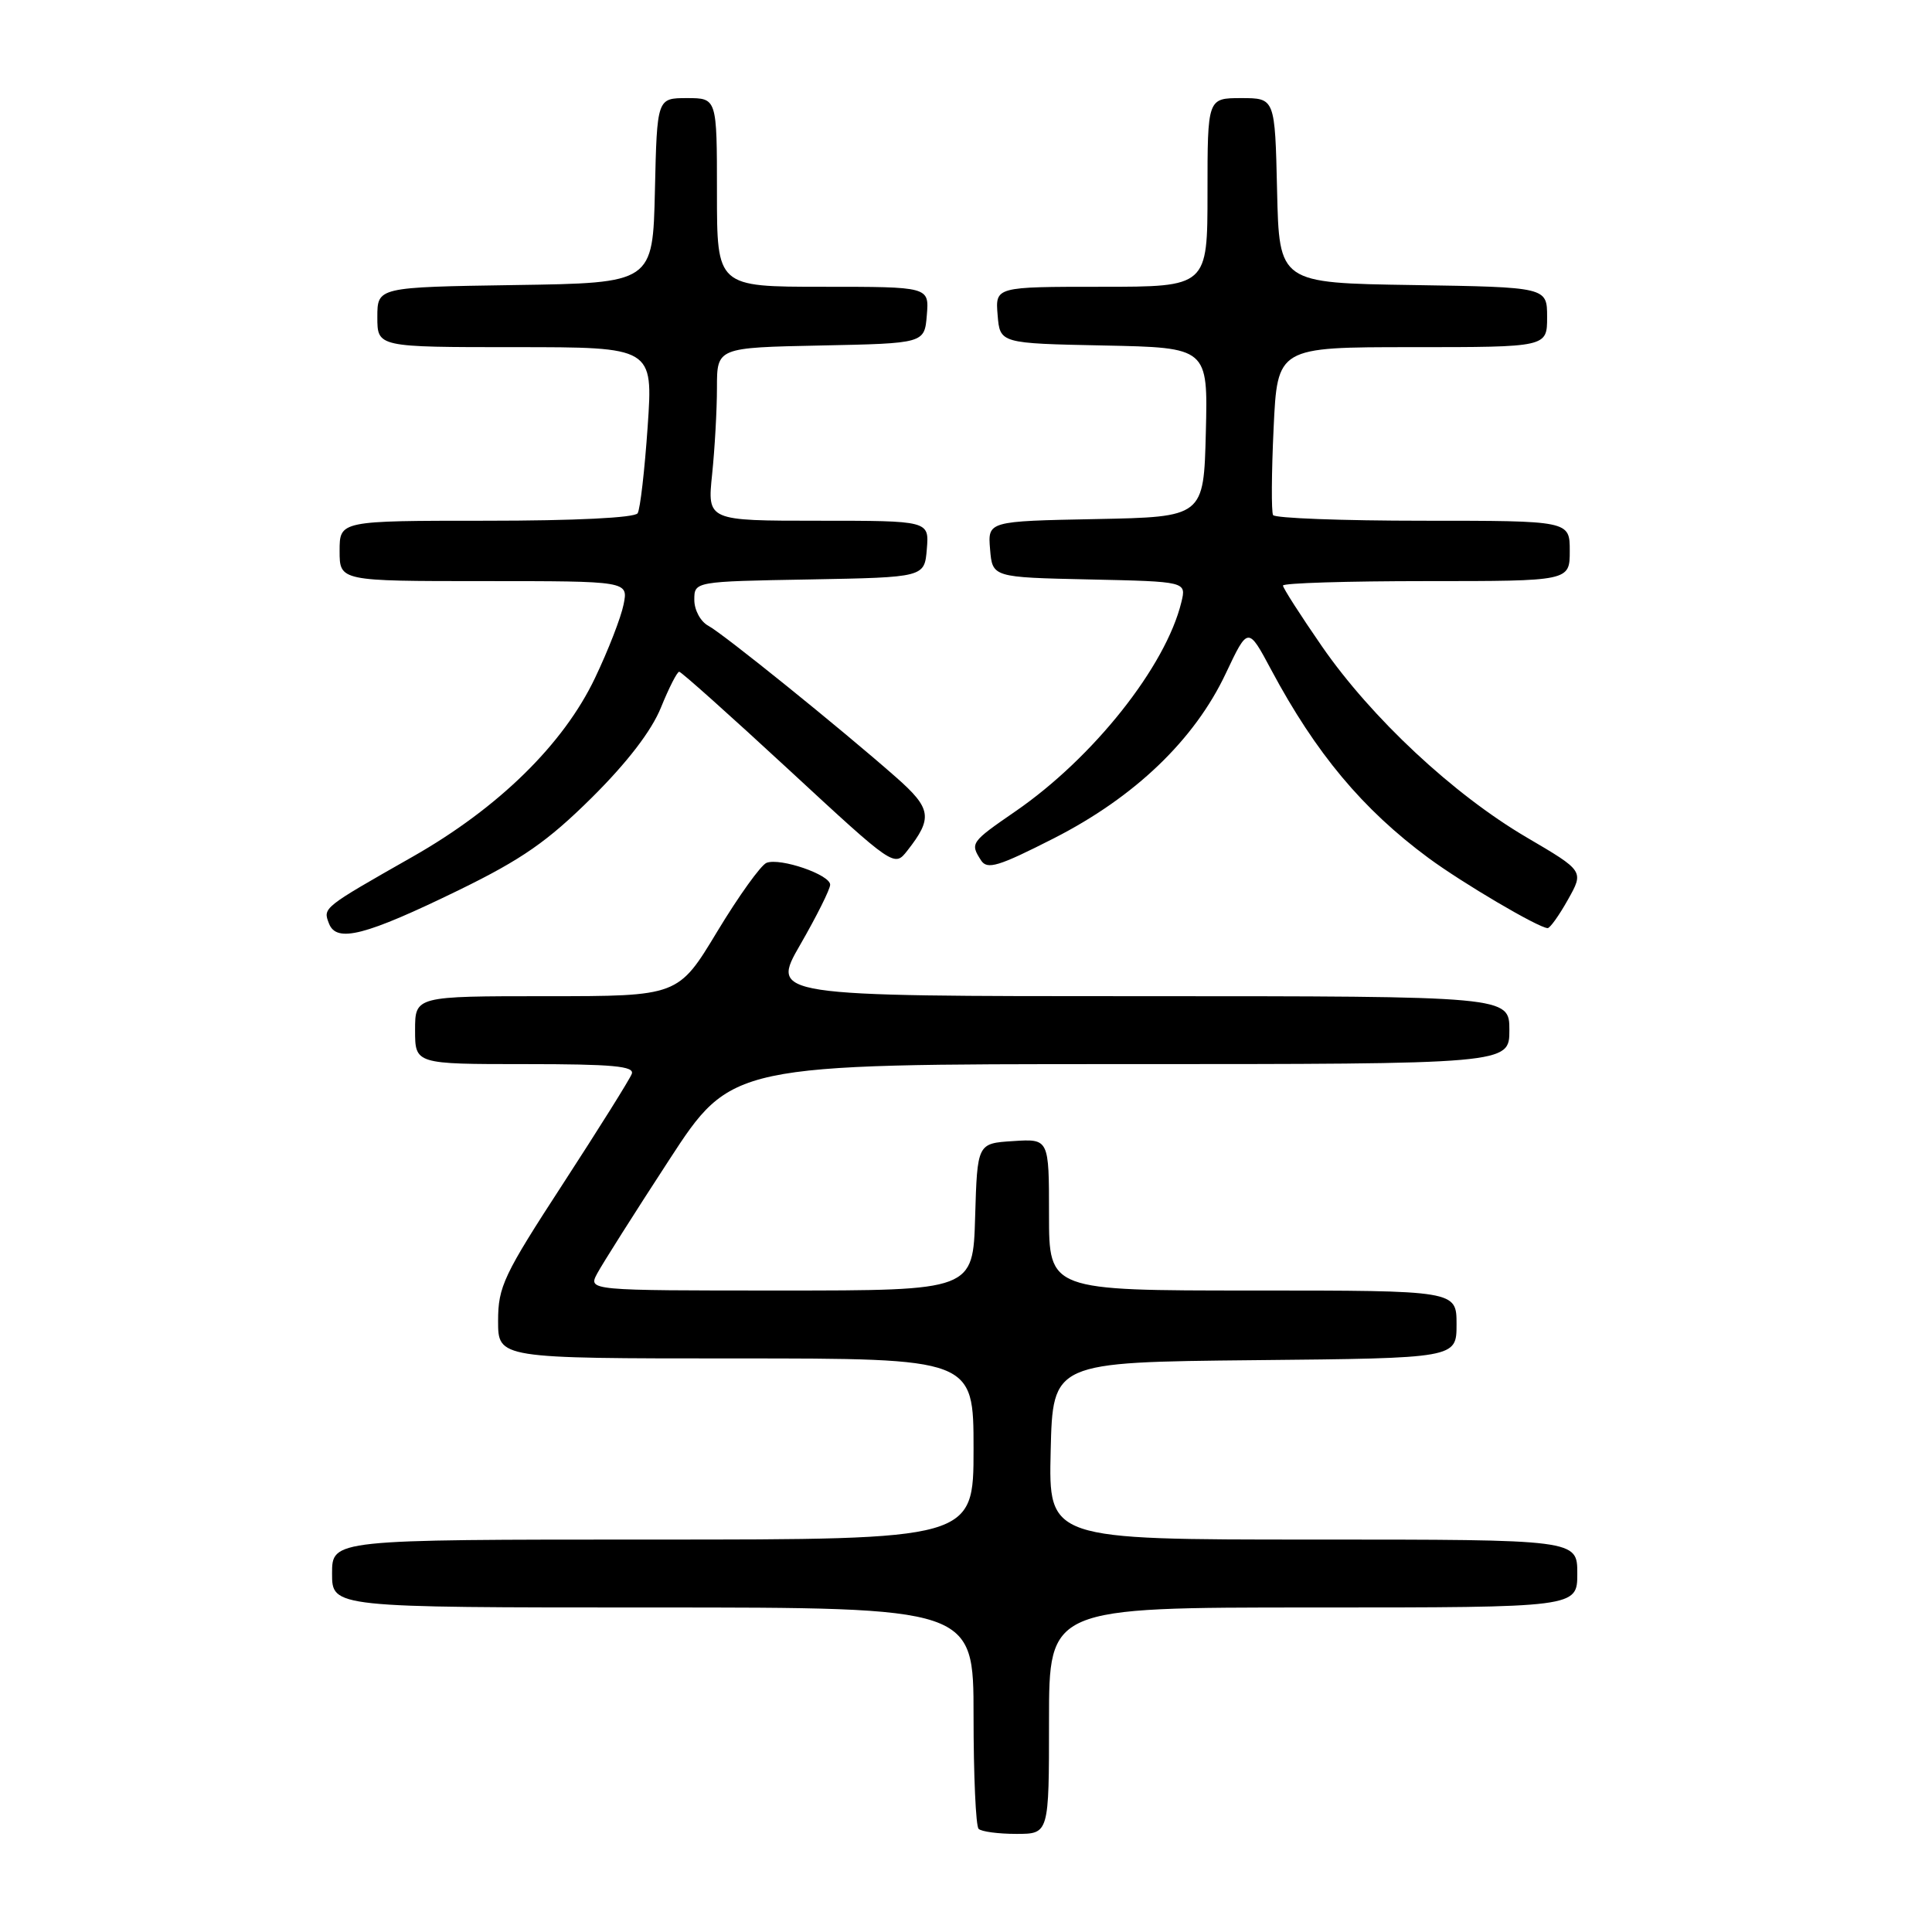 <?xml version="1.0" encoding="UTF-8" standalone="no"?>
<!DOCTYPE svg PUBLIC "-//W3C//DTD SVG 1.1//EN" "http://www.w3.org/Graphics/SVG/1.1/DTD/svg11.dtd" >
<svg xmlns="http://www.w3.org/2000/svg" xmlns:xlink="http://www.w3.org/1999/xlink" version="1.1" viewBox="0 0 256 256">
 <g >
 <path fill="currentColor"
d=" M 139.00 228.00 C 139.00 213.00 139.00 213.00 174.00 213.00 C 209.00 213.00 209.00 213.00 209.00 208.50 C 209.00 204.00 209.00 204.00 173.97 204.00 C 138.94 204.00 138.94 204.00 139.22 192.25 C 139.50 180.50 139.50 180.50 166.25 180.23 C 193.00 179.97 193.00 179.97 193.00 175.48 C 193.00 171.00 193.00 171.00 166.00 171.00 C 139.00 171.00 139.00 171.00 139.00 160.95 C 139.00 150.89 139.00 150.89 134.25 151.20 C 129.50 151.50 129.50 151.50 129.21 161.25 C 128.93 171.00 128.93 171.00 103.43 171.00 C 77.93 171.00 77.93 171.00 79.13 168.75 C 79.79 167.51 84.06 160.76 88.63 153.75 C 96.93 141.00 96.93 141.00 148.47 141.00 C 200.00 141.00 200.00 141.00 200.00 136.50 C 200.00 132.00 200.00 132.00 151.05 132.00 C 102.10 132.00 102.10 132.00 106.05 125.15 C 108.22 121.38 110.00 117.82 110.00 117.23 C 110.00 115.90 103.40 113.63 101.57 114.33 C 100.83 114.62 97.89 118.71 95.04 123.43 C 89.87 132.00 89.87 132.00 72.43 132.00 C 55.00 132.00 55.00 132.00 55.00 136.50 C 55.00 141.00 55.00 141.00 69.61 141.00 C 81.20 141.00 84.11 141.27 83.71 142.30 C 83.44 143.02 79.34 149.56 74.61 156.84 C 66.73 168.95 66.00 170.49 66.00 175.03 C 66.00 180.00 66.00 180.00 97.50 180.00 C 129.00 180.00 129.00 180.00 129.00 192.00 C 129.00 204.00 129.00 204.00 86.50 204.00 C 44.00 204.00 44.00 204.00 44.00 208.50 C 44.00 213.00 44.00 213.00 86.50 213.00 C 129.00 213.00 129.00 213.00 129.00 227.33 C 129.00 235.22 129.30 241.97 129.67 242.33 C 130.03 242.70 132.28 243.00 134.67 243.00 C 139.00 243.00 139.00 243.00 139.00 228.00 Z  M 60.83 117.93 C 69.16 113.86 72.55 111.50 78.41 105.70 C 83.13 101.01 86.33 96.84 87.58 93.75 C 88.64 91.14 89.72 89.01 90.00 89.01 C 90.28 89.02 96.80 94.85 104.50 101.97 C 118.50 114.92 118.50 114.92 120.23 112.71 C 123.62 108.39 123.43 107.13 118.73 102.99 C 111.38 96.52 95.84 83.98 93.86 82.92 C 92.83 82.37 92.00 80.84 92.00 79.49 C 92.00 77.05 92.00 77.05 107.25 76.78 C 122.50 76.50 122.50 76.50 122.81 72.75 C 123.12 69.00 123.12 69.00 108.42 69.00 C 93.72 69.00 93.72 69.00 94.36 62.85 C 94.71 59.47 95.00 54.31 95.00 51.38 C 95.00 46.06 95.00 46.06 108.75 45.78 C 122.50 45.50 122.50 45.50 122.81 41.75 C 123.12 38.00 123.12 38.00 109.06 38.00 C 95.00 38.00 95.00 38.00 95.00 25.50 C 95.00 13.00 95.00 13.00 91.03 13.00 C 87.06 13.00 87.06 13.00 86.78 25.25 C 86.50 37.50 86.50 37.50 68.25 37.77 C 50.00 38.05 50.00 38.05 50.00 42.02 C 50.00 46.00 50.00 46.00 68.27 46.00 C 86.54 46.00 86.54 46.00 85.82 56.51 C 85.42 62.30 84.83 67.47 84.49 68.01 C 84.12 68.61 76.14 69.00 64.44 69.00 C 45.00 69.00 45.00 69.00 45.00 73.00 C 45.00 77.00 45.00 77.00 64.12 77.00 C 83.25 77.00 83.25 77.00 82.63 80.09 C 82.29 81.80 80.59 86.18 78.84 89.84 C 74.67 98.61 66.05 107.05 54.71 113.50 C 42.72 120.32 42.78 120.27 43.59 122.37 C 44.59 124.97 48.39 123.99 60.83 117.93 Z  M 207.76 119.21 C 209.89 115.42 209.89 115.42 202.29 110.96 C 192.56 105.25 181.72 95.12 175.16 85.64 C 172.32 81.53 170.00 77.91 170.00 77.59 C 170.00 77.26 178.55 77.00 189.00 77.00 C 208.00 77.00 208.00 77.00 208.00 73.00 C 208.00 69.00 208.00 69.00 188.56 69.00 C 177.87 69.00 168.92 68.66 168.69 68.25 C 168.45 67.84 168.48 62.66 168.76 56.75 C 169.26 46.00 169.26 46.00 187.13 46.00 C 205.00 46.00 205.00 46.00 205.00 42.02 C 205.00 38.05 205.00 38.05 187.25 37.77 C 169.50 37.50 169.50 37.50 169.22 25.25 C 168.94 13.00 168.94 13.00 164.47 13.00 C 160.00 13.00 160.00 13.00 160.00 25.50 C 160.00 38.00 160.00 38.00 145.94 38.00 C 131.88 38.00 131.88 38.00 132.19 41.75 C 132.50 45.50 132.50 45.50 146.28 45.78 C 160.06 46.06 160.06 46.06 159.78 57.28 C 159.50 68.50 159.50 68.50 145.19 68.78 C 130.88 69.06 130.88 69.06 131.19 72.78 C 131.50 76.50 131.50 76.50 144.35 76.78 C 157.20 77.06 157.20 77.06 156.54 79.78 C 154.48 88.29 144.88 100.39 134.56 107.50 C 128.61 111.60 128.53 111.72 129.99 114.00 C 130.81 115.27 132.27 114.83 139.66 111.07 C 150.37 105.61 158.28 98.03 162.43 89.22 C 165.37 83.00 165.37 83.00 168.45 88.77 C 174.36 99.82 180.55 107.23 189.26 113.67 C 193.78 117.01 203.85 122.94 205.07 122.98 C 205.38 122.99 206.59 121.30 207.76 119.21 Z "/>
</g>
</svg>